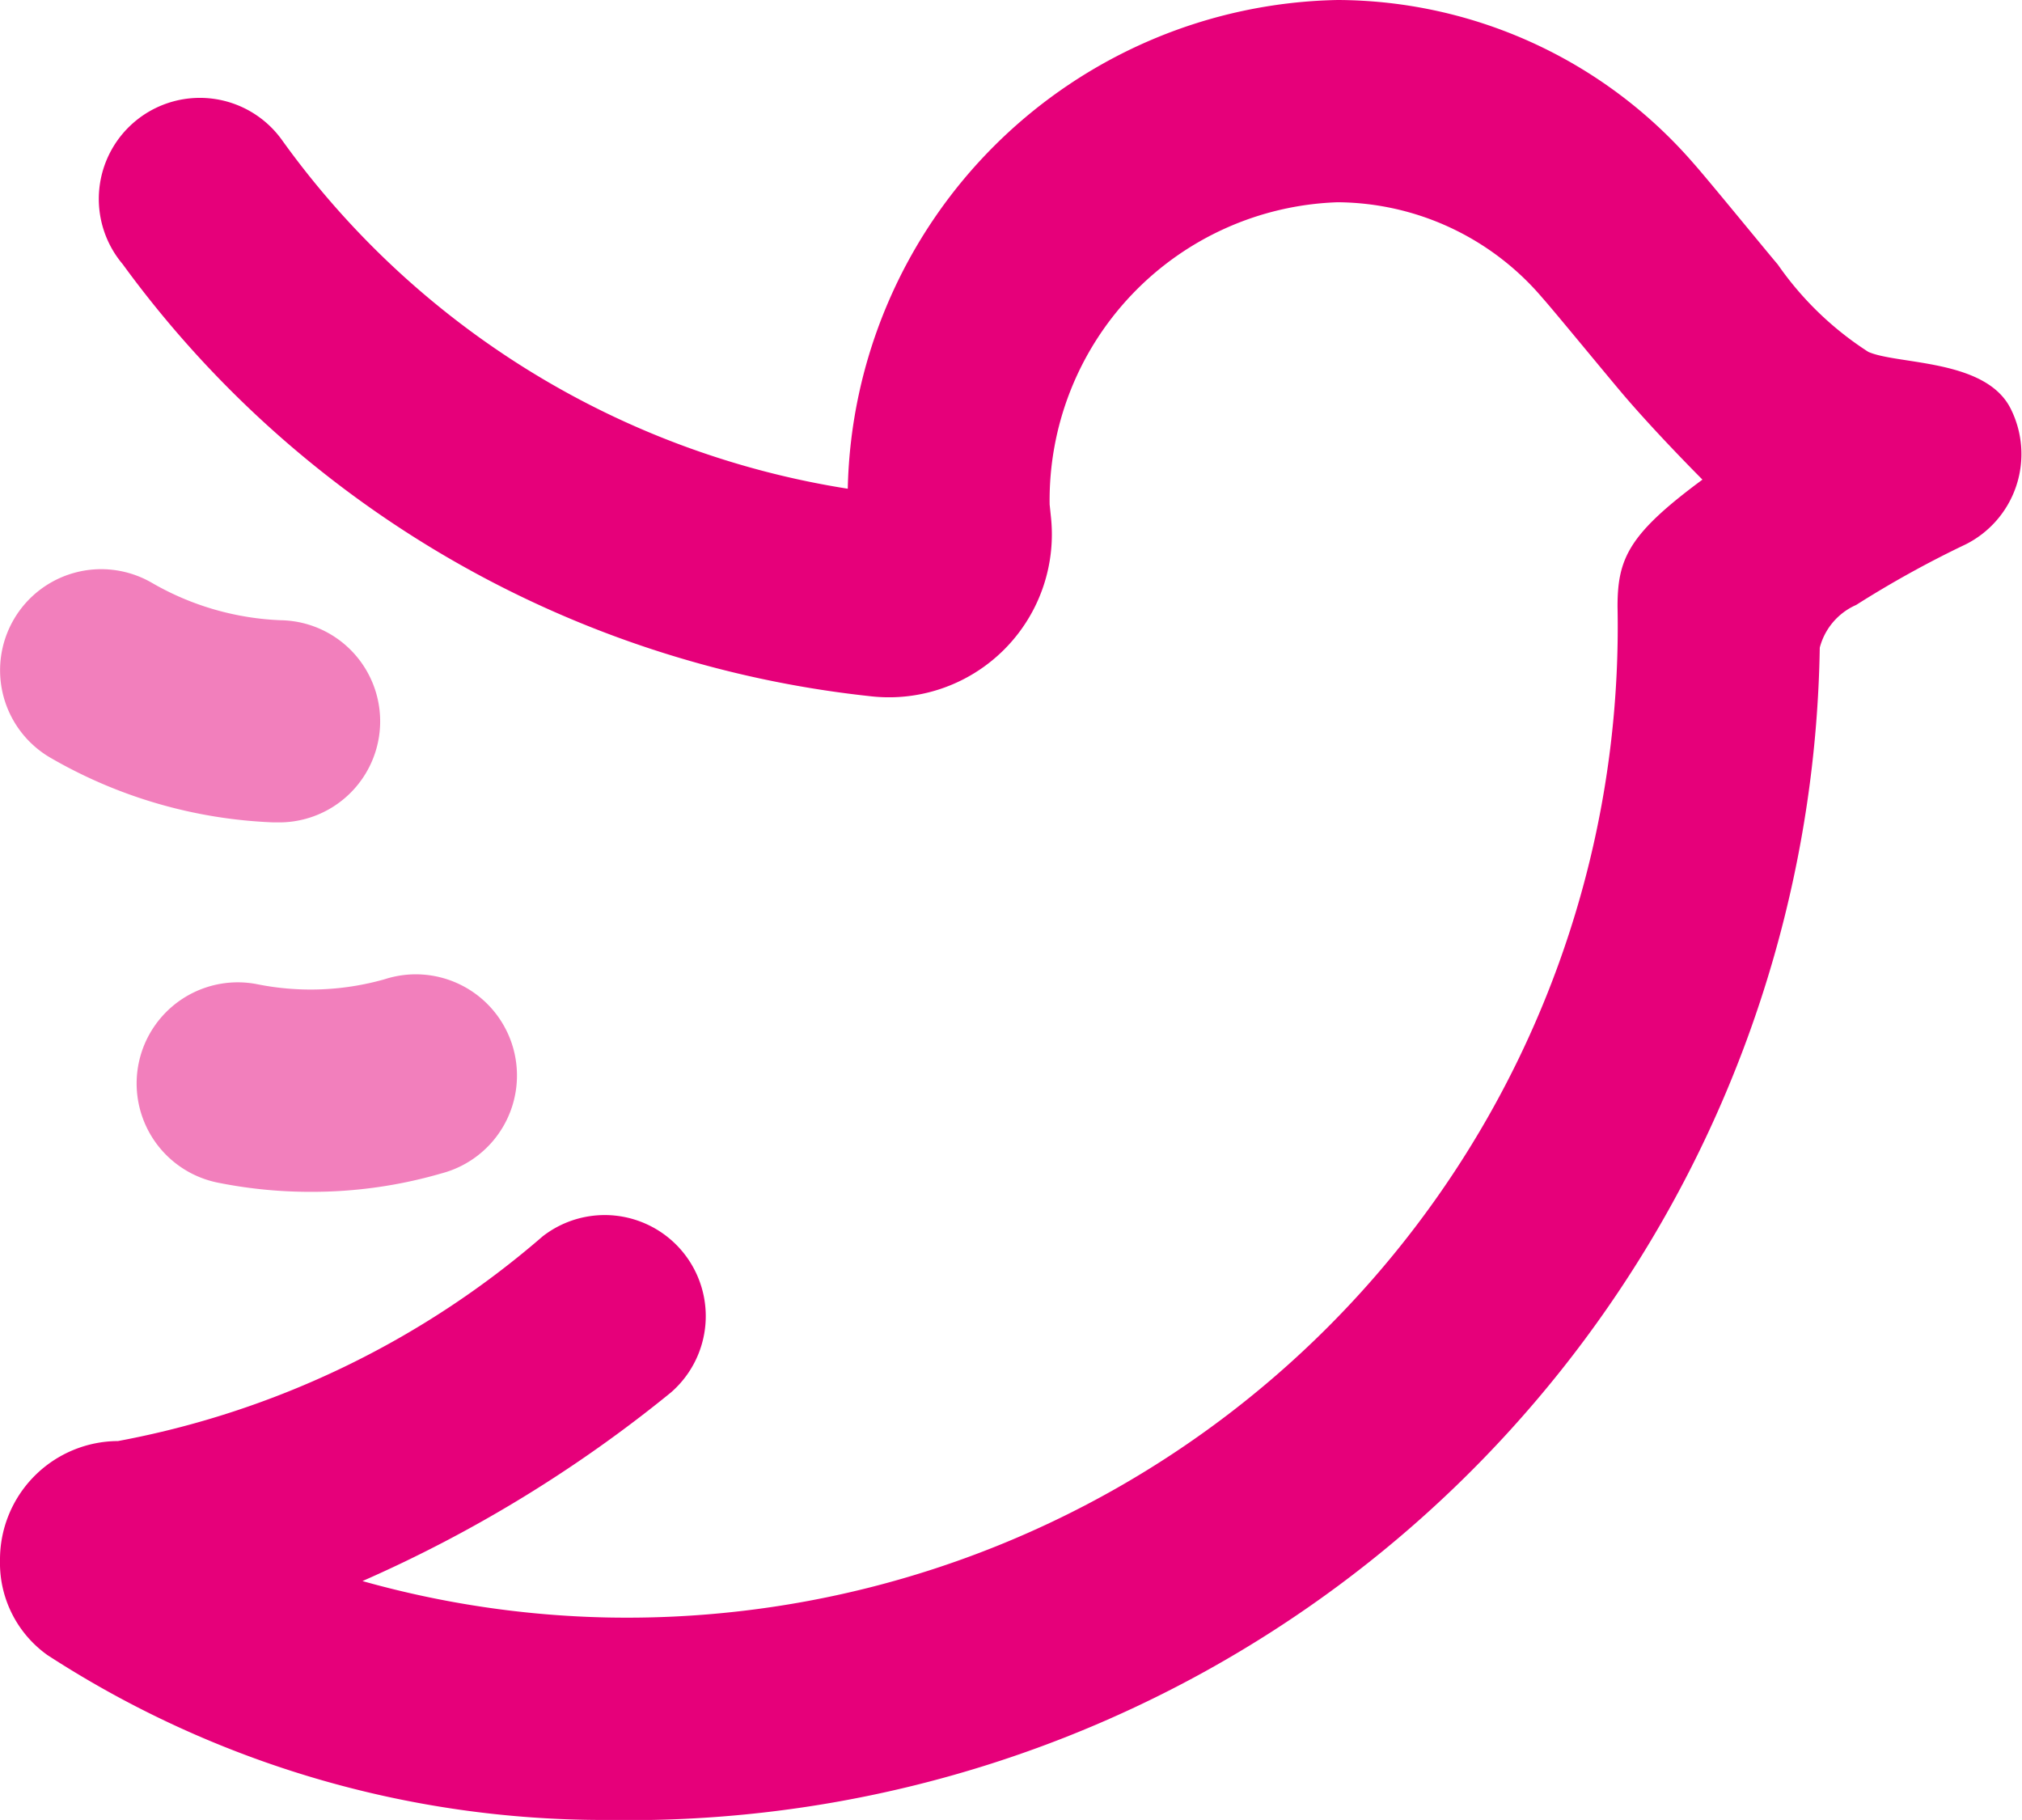 <svg xmlns="http://www.w3.org/2000/svg" width="16.667" height="15" viewBox="0 0 16.667 15">
  <g id="twitter" transform="translate(-1.667 -2.5)">
    <path id="c2_twitter" data-name="c2/twitter" d="M1.793,5.056a.833.833,0,0,1,.332-1.634A2.232,2.232,0,0,0,3.169,3.38a.834.834,0,1,1,.469,1.6,3.824,3.824,0,0,1-1.079.152A3.86,3.86,0,0,1,1.793,5.056Zm.46-2.969A3.969,3.969,0,0,1,.416,1.555.833.833,0,1,1,1.25.112,2.3,2.3,0,0,0,2.315.421a.833.833,0,0,1-.031,1.666Z" transform="translate(1.668 7.191)" fill="#e6007a" opacity="0.5"/>
    <path id="c1_twitter" data-name="c1/twitter" d="M15.3,4.986a.531.531,0,0,0-.3.352A9.819,9.819,0,0,1,5,15,8.426,8.426,0,0,1,.391,13.641.932.932,0,0,1,0,12.859a.977.977,0,0,1,.973-.982,7.419,7.419,0,0,0,3.5-1.687A.833.833,0,0,1,5.53,11.477a11.063,11.063,0,0,1-2.542,1.554,8.059,8.059,0,0,0,2.012.3A8.167,8.167,0,0,0,13.333,5c0-.4.095-.6.7-1.047,0,0-.364-.364-.641-.687-.122-.142-.589-.712-.68-.813a2.233,2.233,0,0,0-1.687-.786A2.457,2.457,0,0,0,8.652,4.158l.011.106a1.343,1.343,0,0,1-1.5,1.473,8.784,8.784,0,0,1-6.152-3.56A.833.833,0,1,1,2.325,1.155,7.1,7.1,0,0,0,6.988,4.028,4.117,4.117,0,0,1,11.026,0a3.9,3.9,0,0,1,2.928,1.34c.12.134.6.723.7.84A2.656,2.656,0,0,0,15.4,2.9c.241.107.966.056,1.173.467a.833.833,0,0,1-.369,1.119A8.588,8.588,0,0,0,15.3,4.986Z" transform="translate(1.667 2.5)" fill="#e6007a"/>
  </g>
</svg>
